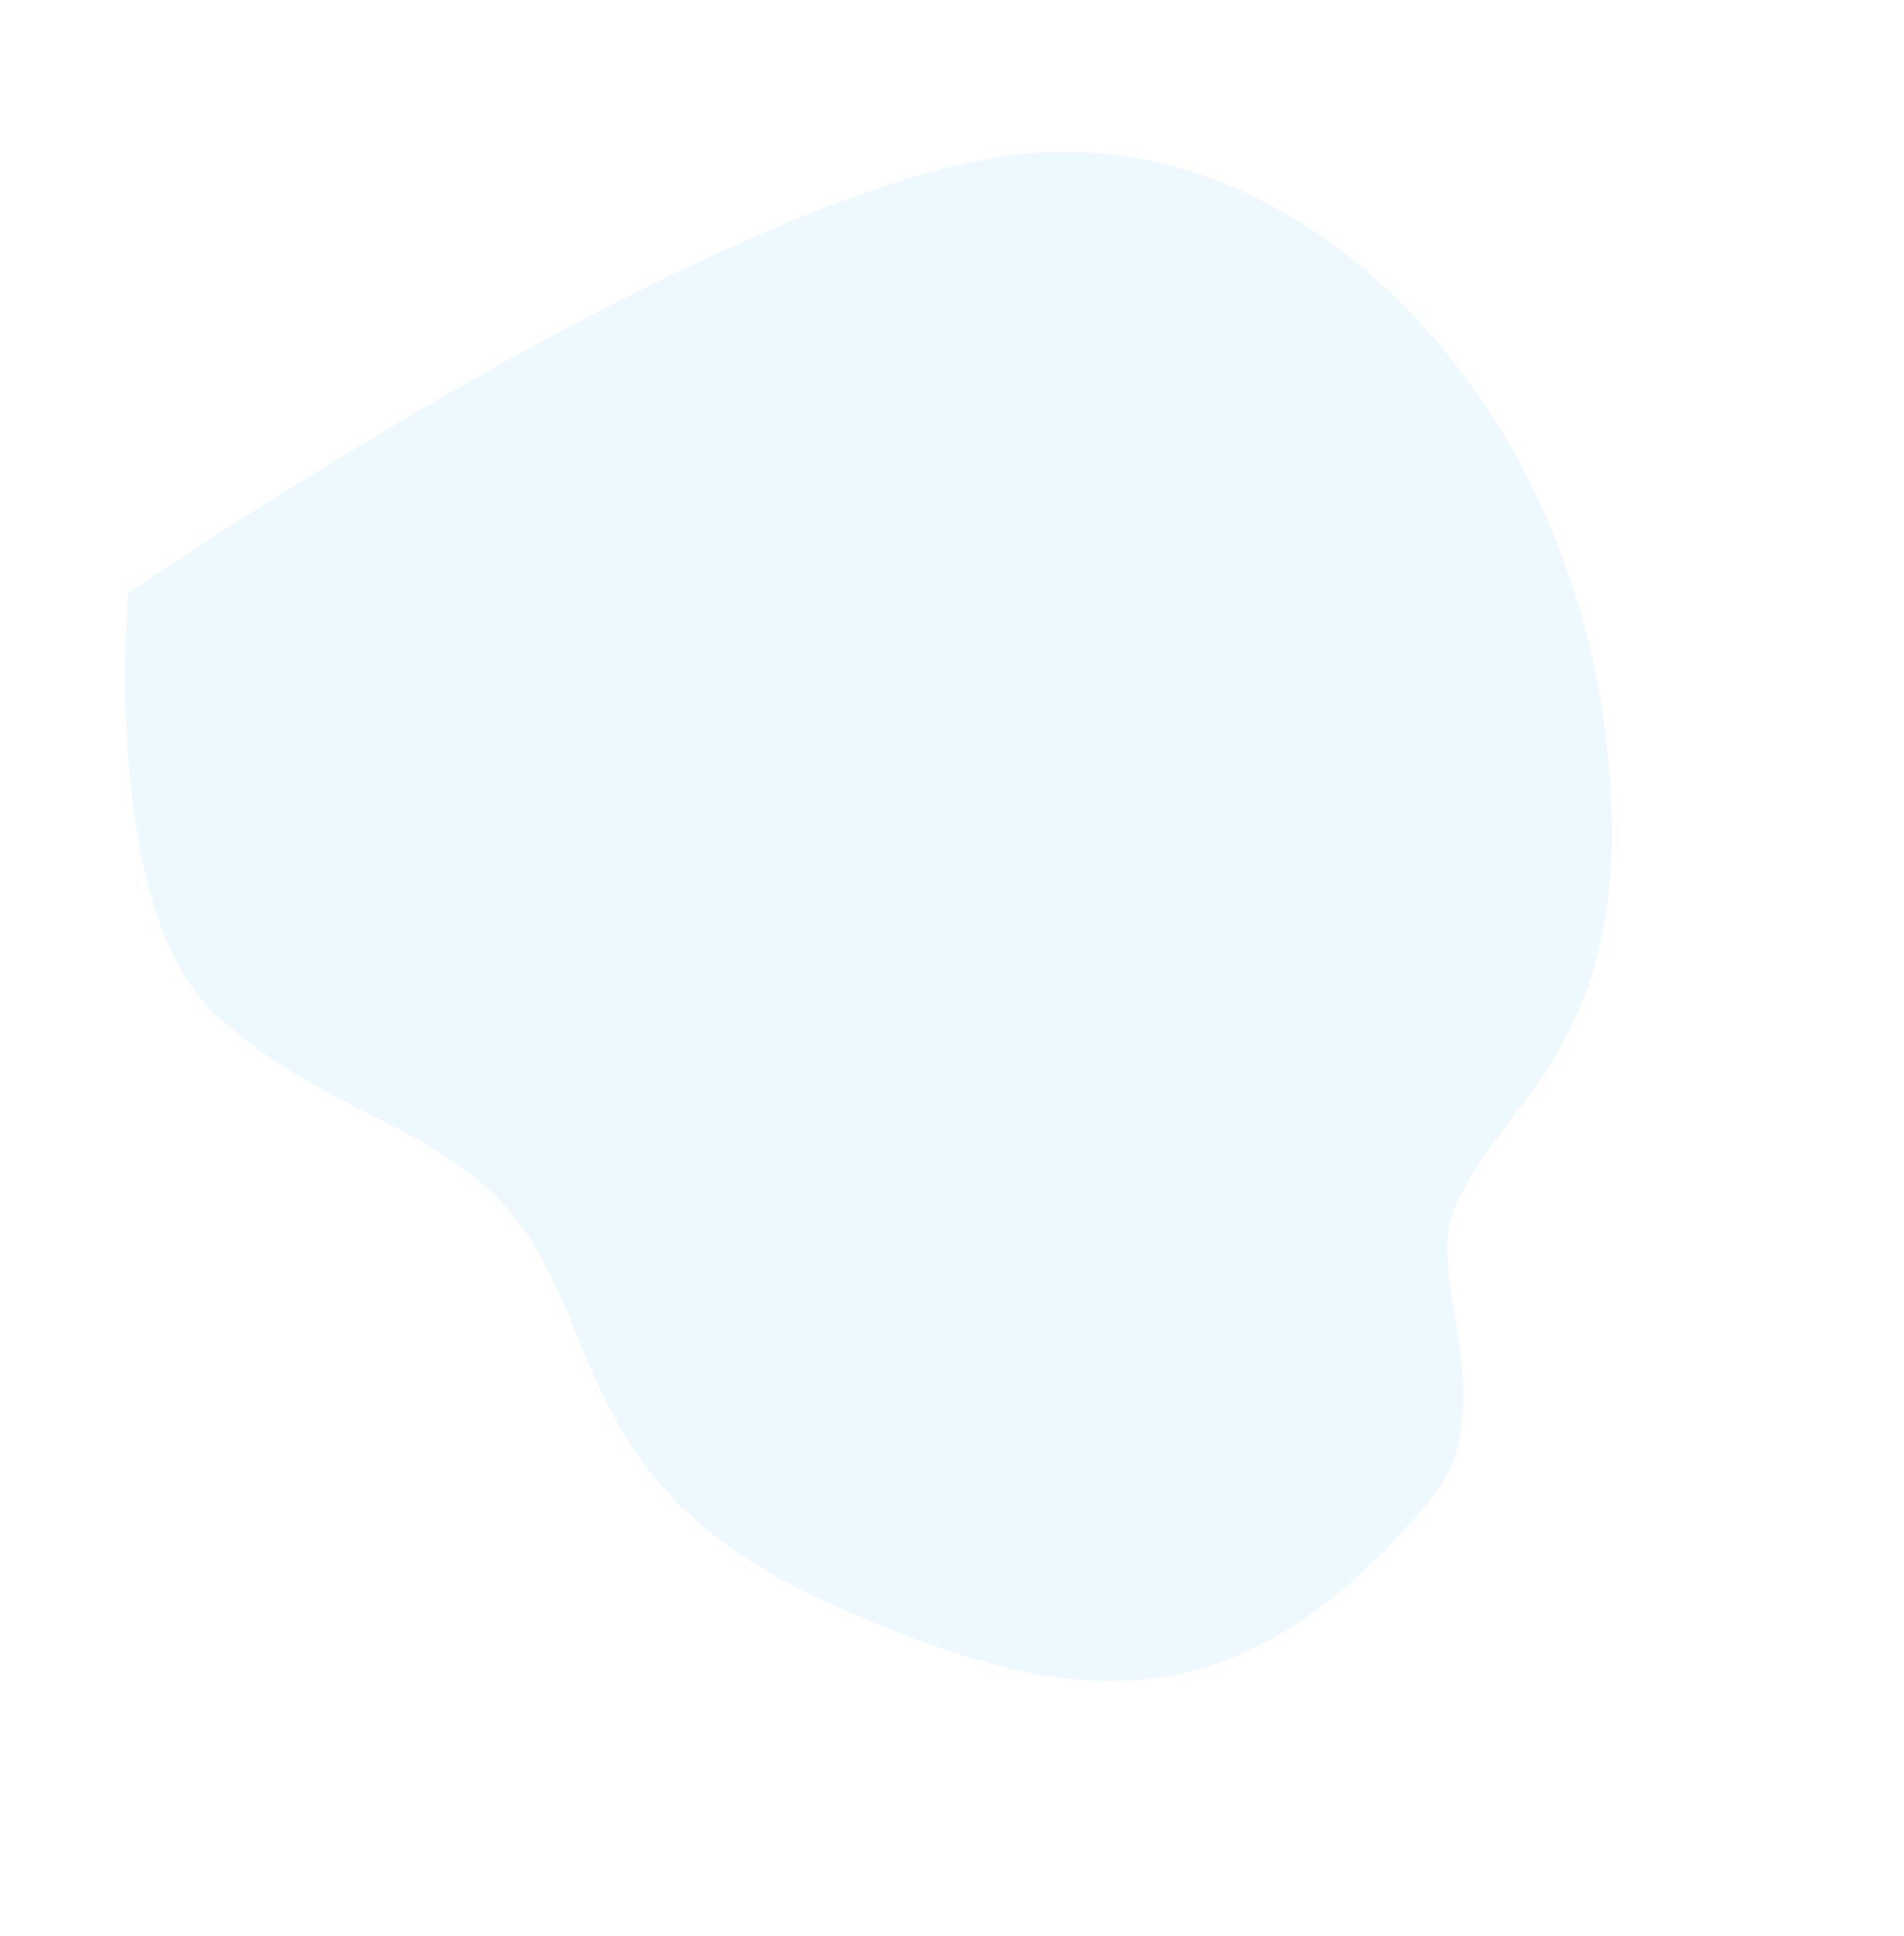 <svg xmlns="http://www.w3.org/2000/svg" width="701.471" height="713.021" viewBox="0 0 701.471 713.021">
  <path id="Path_15759" data-name="Path 15759" d="M-1880.548-3494.726s102.6,54.8,155.43,31.051,72.769-66.76,122.55-74.522,95.557,16.069,166.19-49.682,100.595-118.77,50.814-217.046c-19.714-38.917-75.063-30.812-94.579-49.751-29.535-28.662-28.8-76.789-108.744-109.61-132.356-54.339-279.2-2.88-311.687,103.159S-1880.548-3494.726-1880.548-3494.726Z" transform="matrix(0.391, 0.921, -0.921, 0.391, -2436.077, 3316.776)" fill="rgba(173,223,255,0.2)"/>
</svg>
